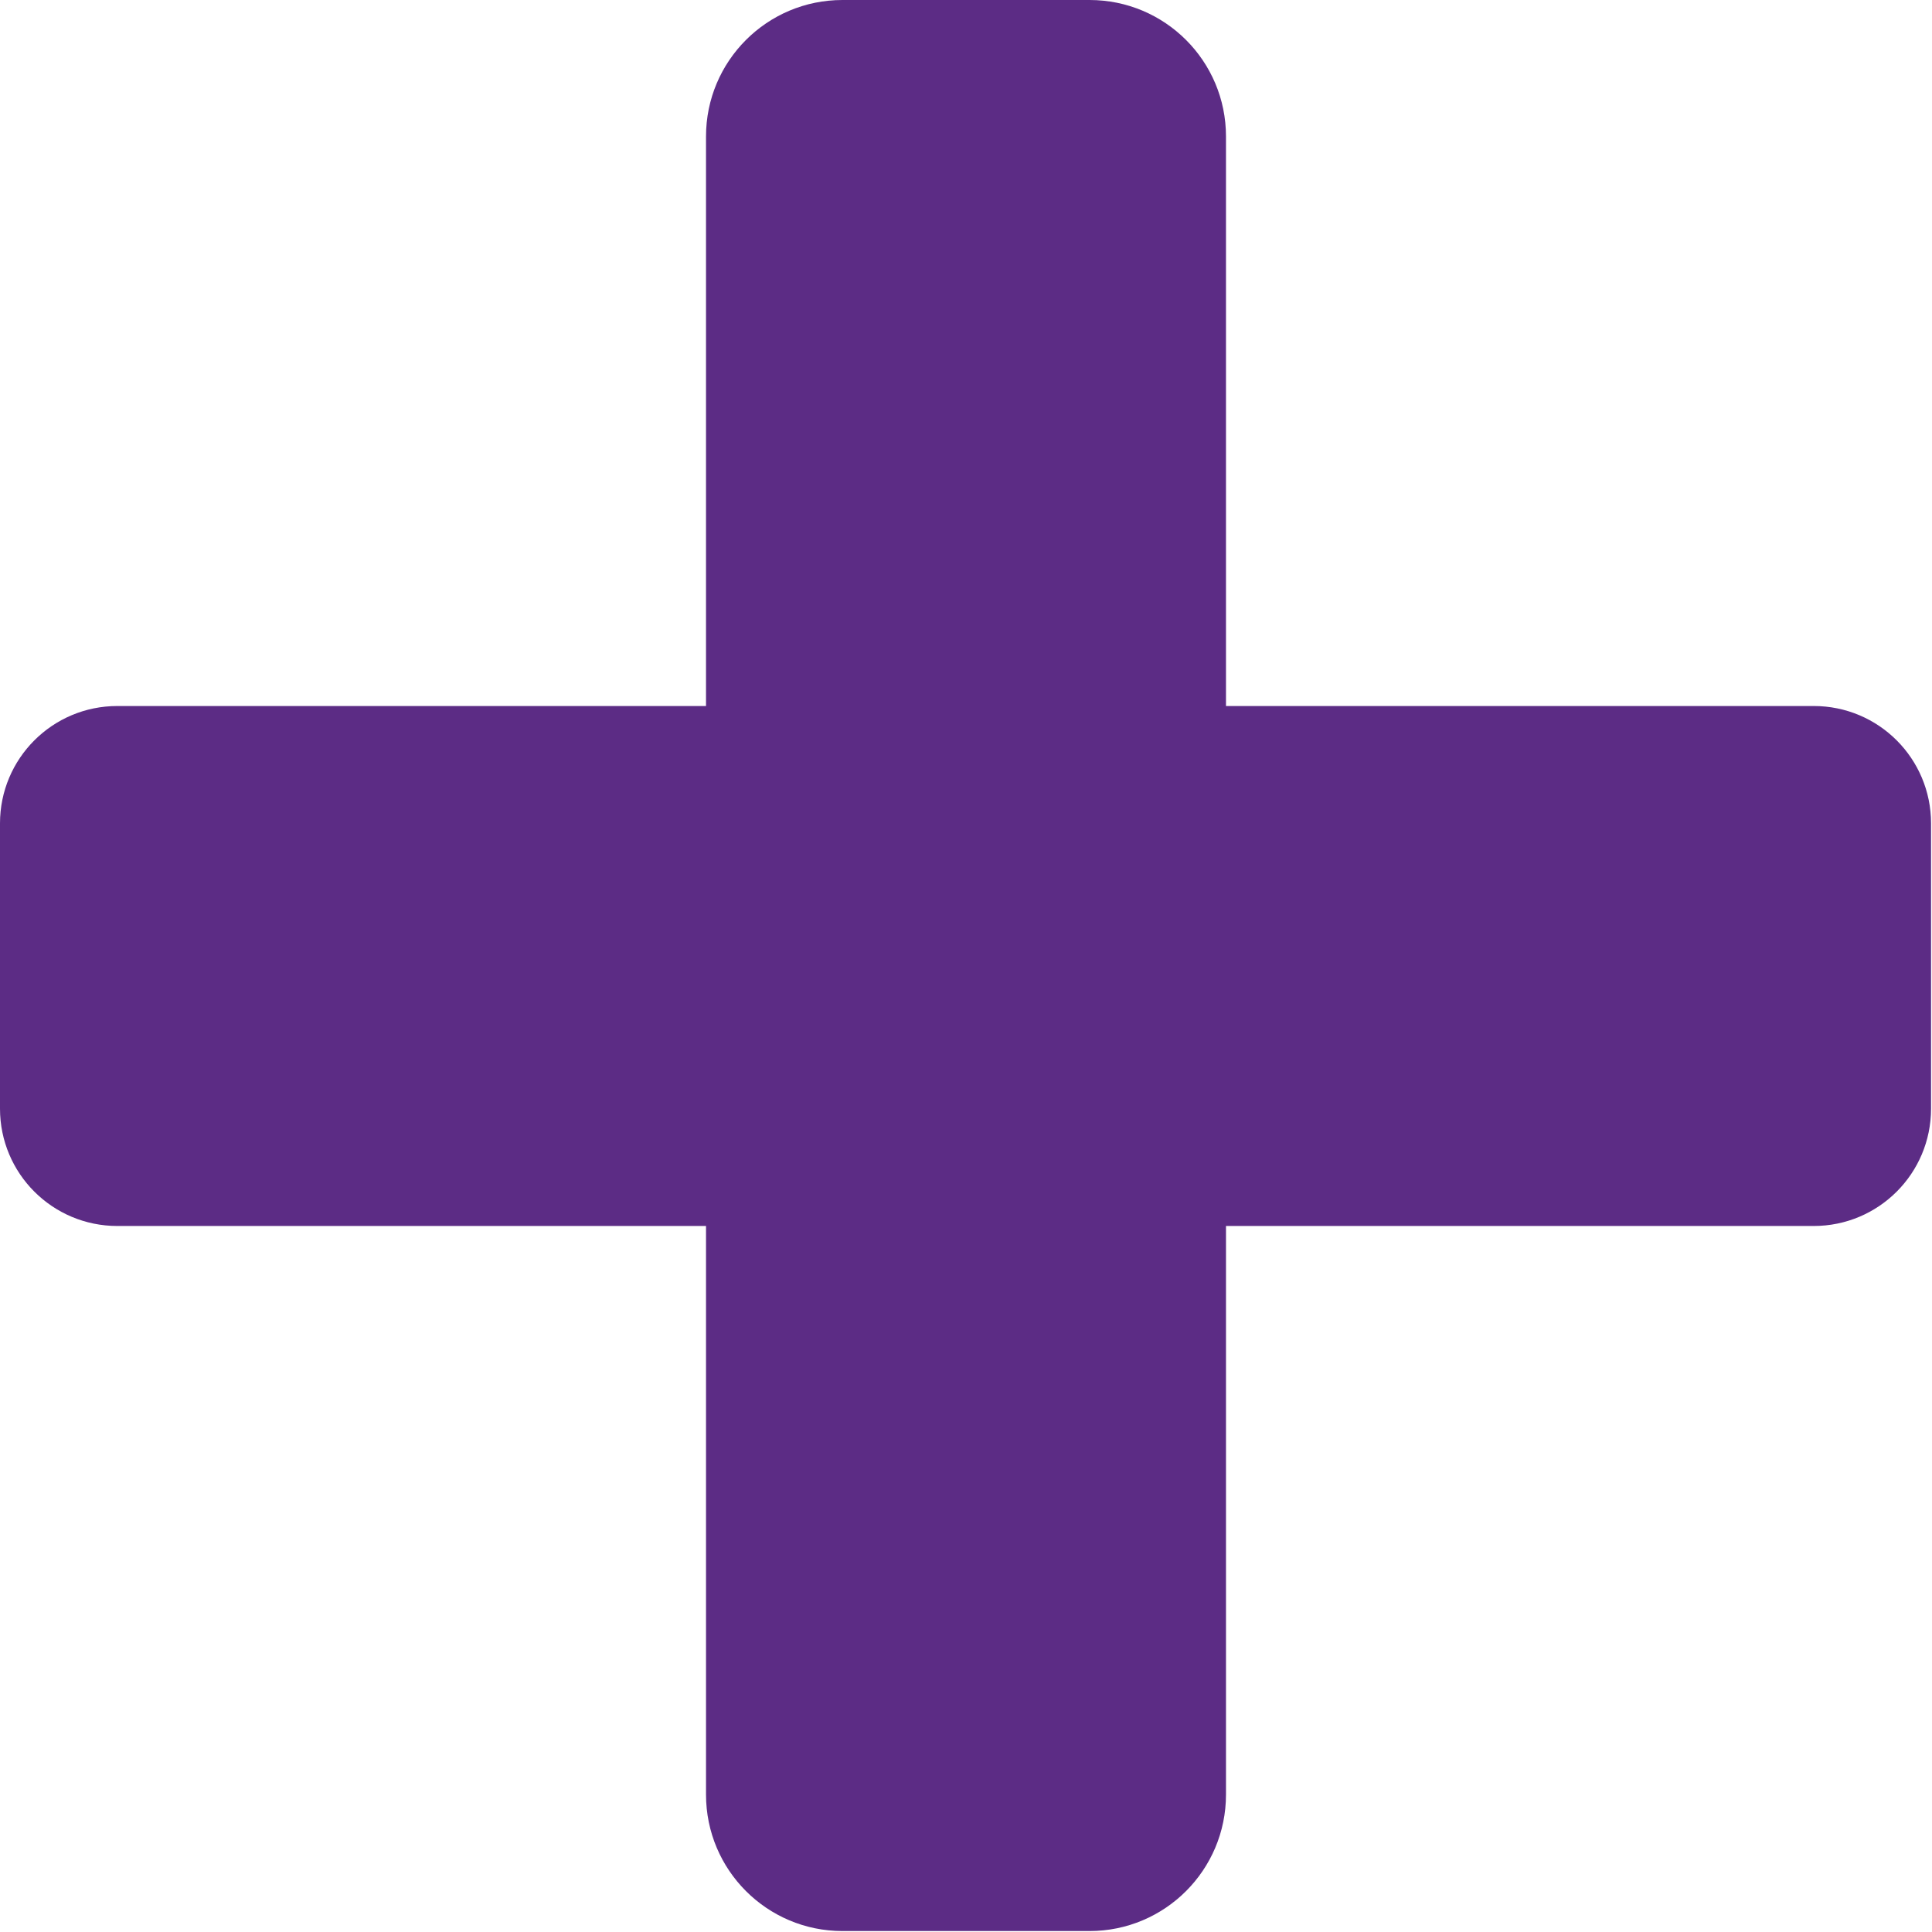 <?xml version="1.0" encoding="UTF-8"?>
<svg id="Layer_2" data-name="Layer 2" xmlns="http://www.w3.org/2000/svg" viewBox="0 0 20.25 20.25">
  <defs>
    <style>
      .cls-1 {
        fill: #5c2c85;
      }
    </style>
  </defs>
  <g id="Layer_1-2" data-name="Layer 1">
    <path class="cls-1" d="M19.01,7.4h-6.16V1.43c0-.79-.64-1.43-1.43-1.43h-2.59c-.79,0-1.43,.64-1.43,1.43V7.4H1.23c-.68,0-1.23,.55-1.23,1.23v2.99c0,.68,.55,1.23,1.23,1.23H7.4v5.96c0,.79,.64,1.43,1.43,1.43h2.59c.79,0,1.43-.64,1.43-1.43v-5.96h6.16c.68,0,1.23-.55,1.23-1.23v-2.99c0-.68-.55-1.23-1.23-1.23Z"/>
  </g>
</svg>
